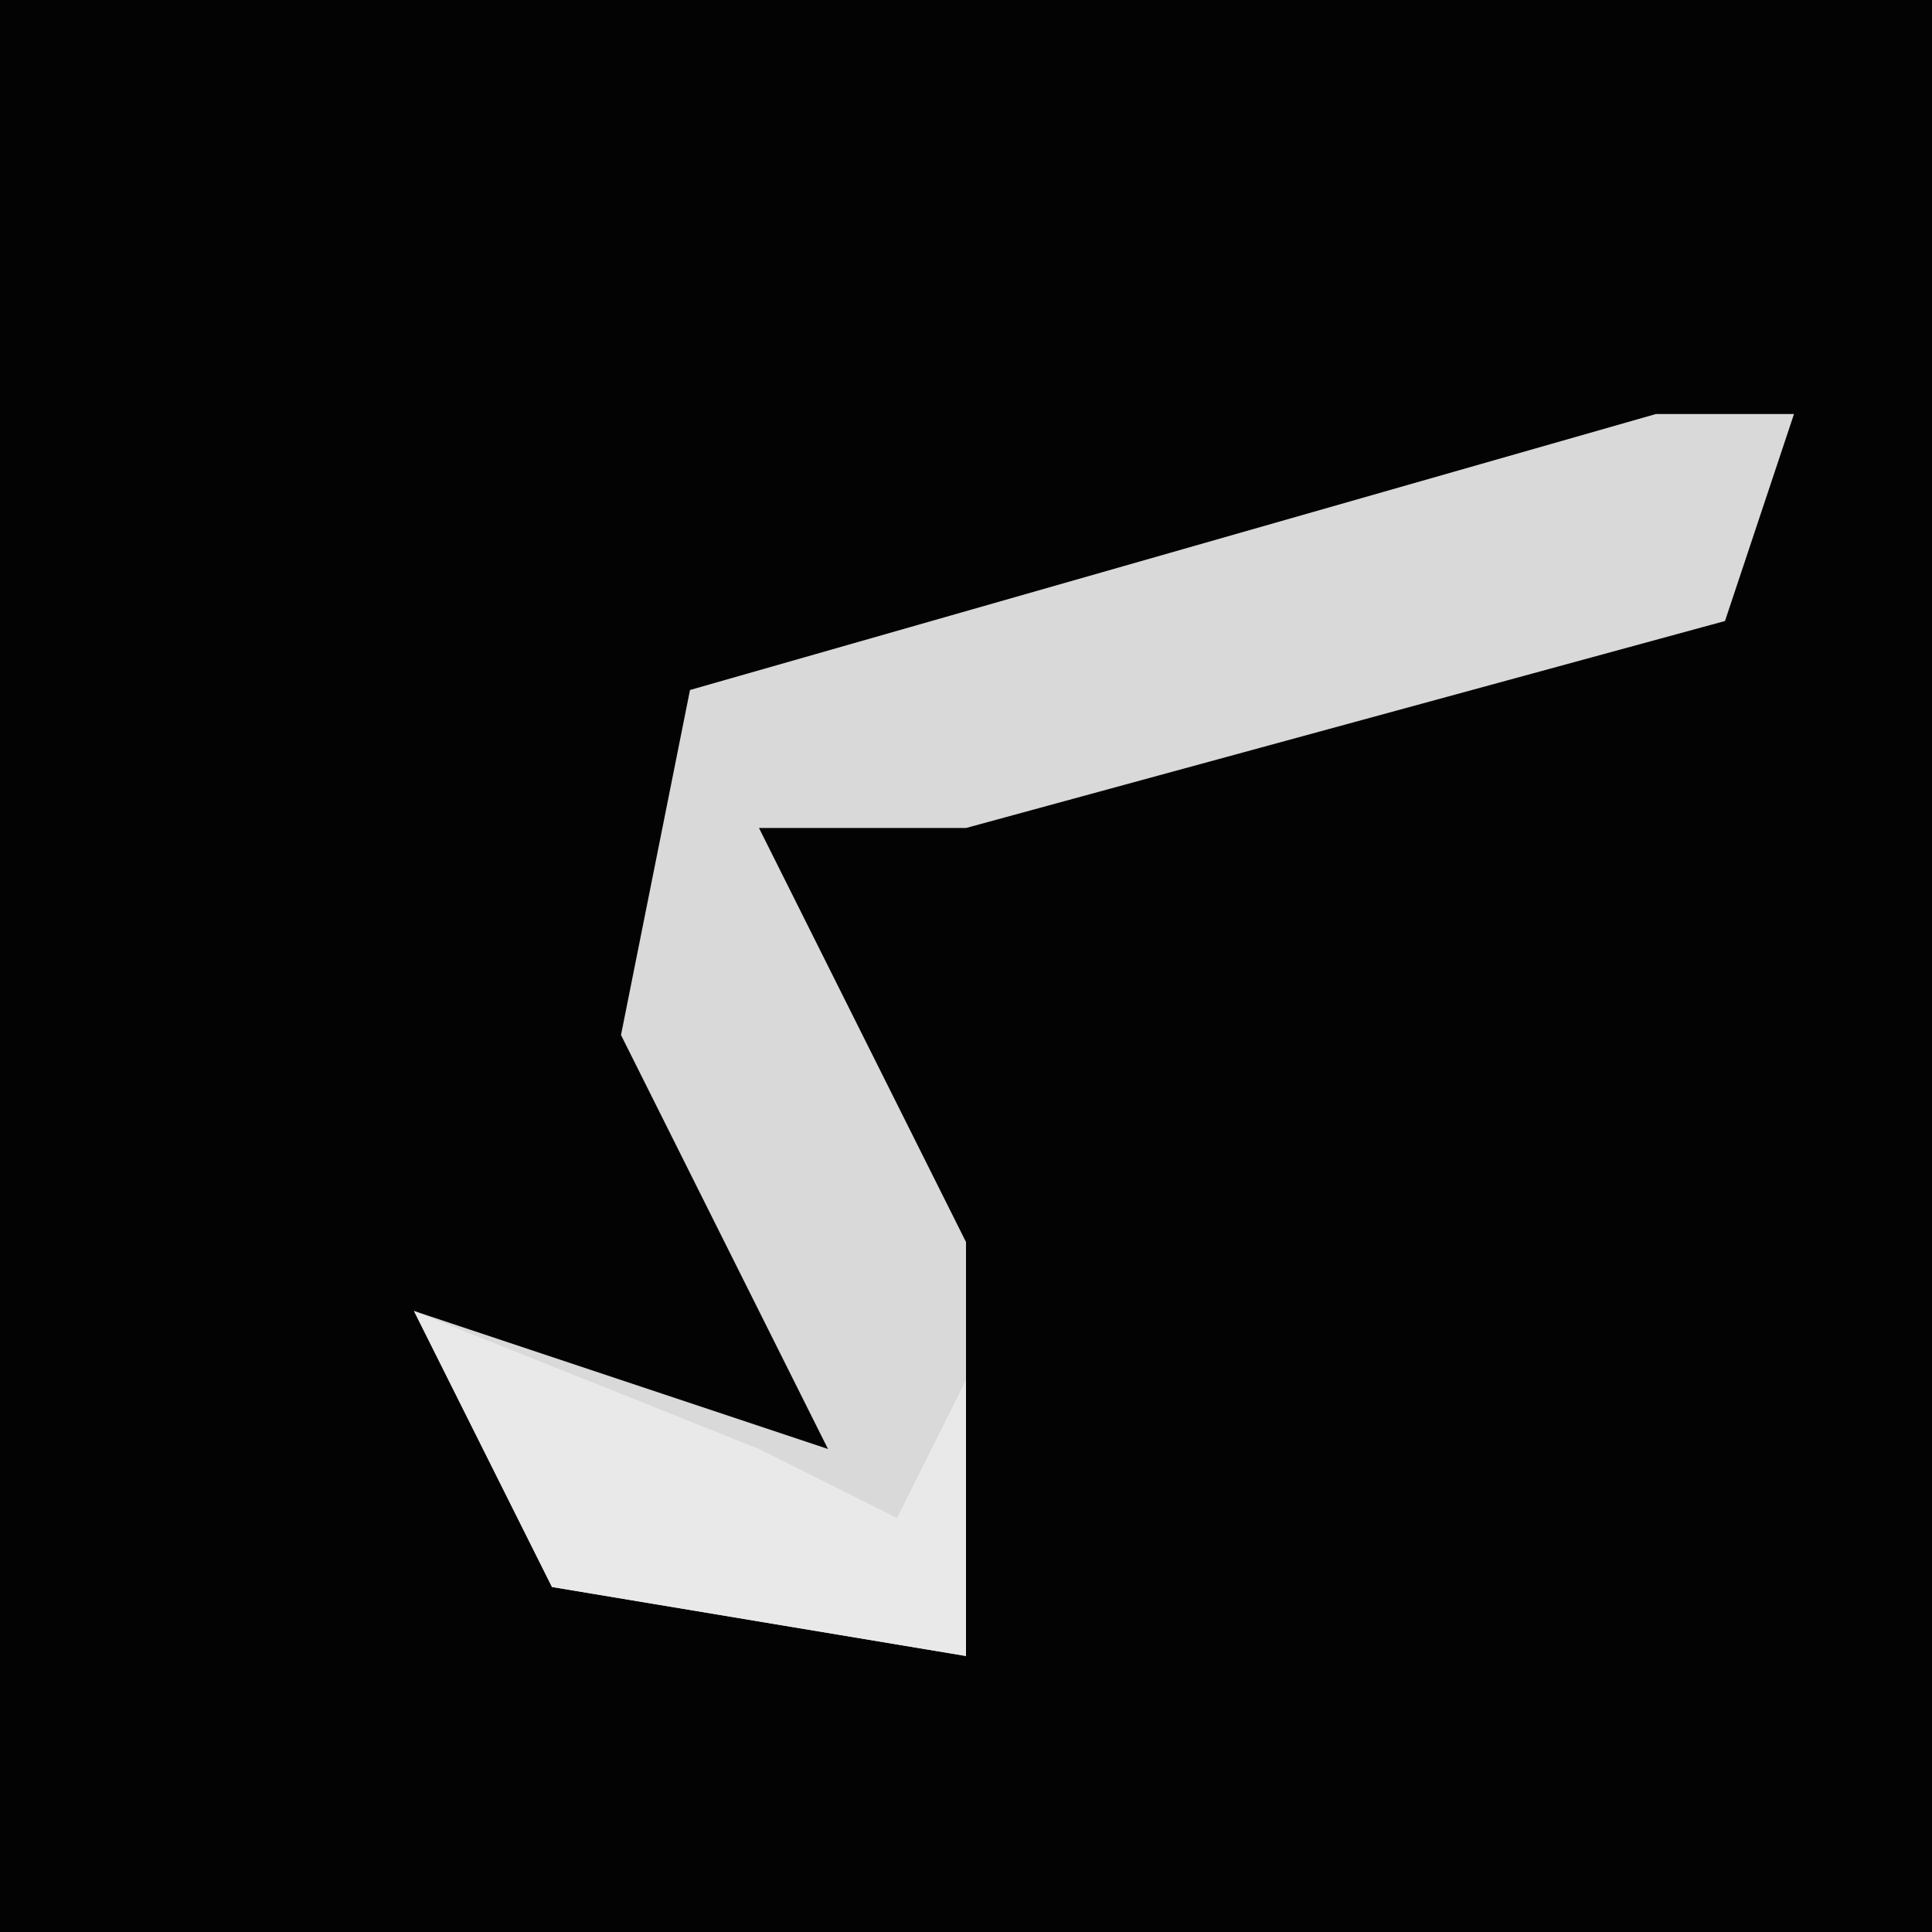 <?xml version="1.0" encoding="UTF-8"?>
<svg version="1.1" xmlns="http://www.w3.org/2000/svg" width="28" height="28">
<path d="M0,0 L28,0 L28,28 L0,28 Z " fill="#030303" transform="translate(0,0)"/>
<path d="M0,0 L2,0 L1,3 L-10,6 L-13,6 L-10,12 L-10,18 L-16,17 L-18,13 L-12,15 L-15,9 L-14,4 Z " fill="#D9D9D9" transform="translate(24,6)"/>
<path d="M0,0 L5,2 L7,3 L8,1 L8,5 L2,4 Z " fill="#E9E9E9" transform="translate(6,19)"/>
</svg>
